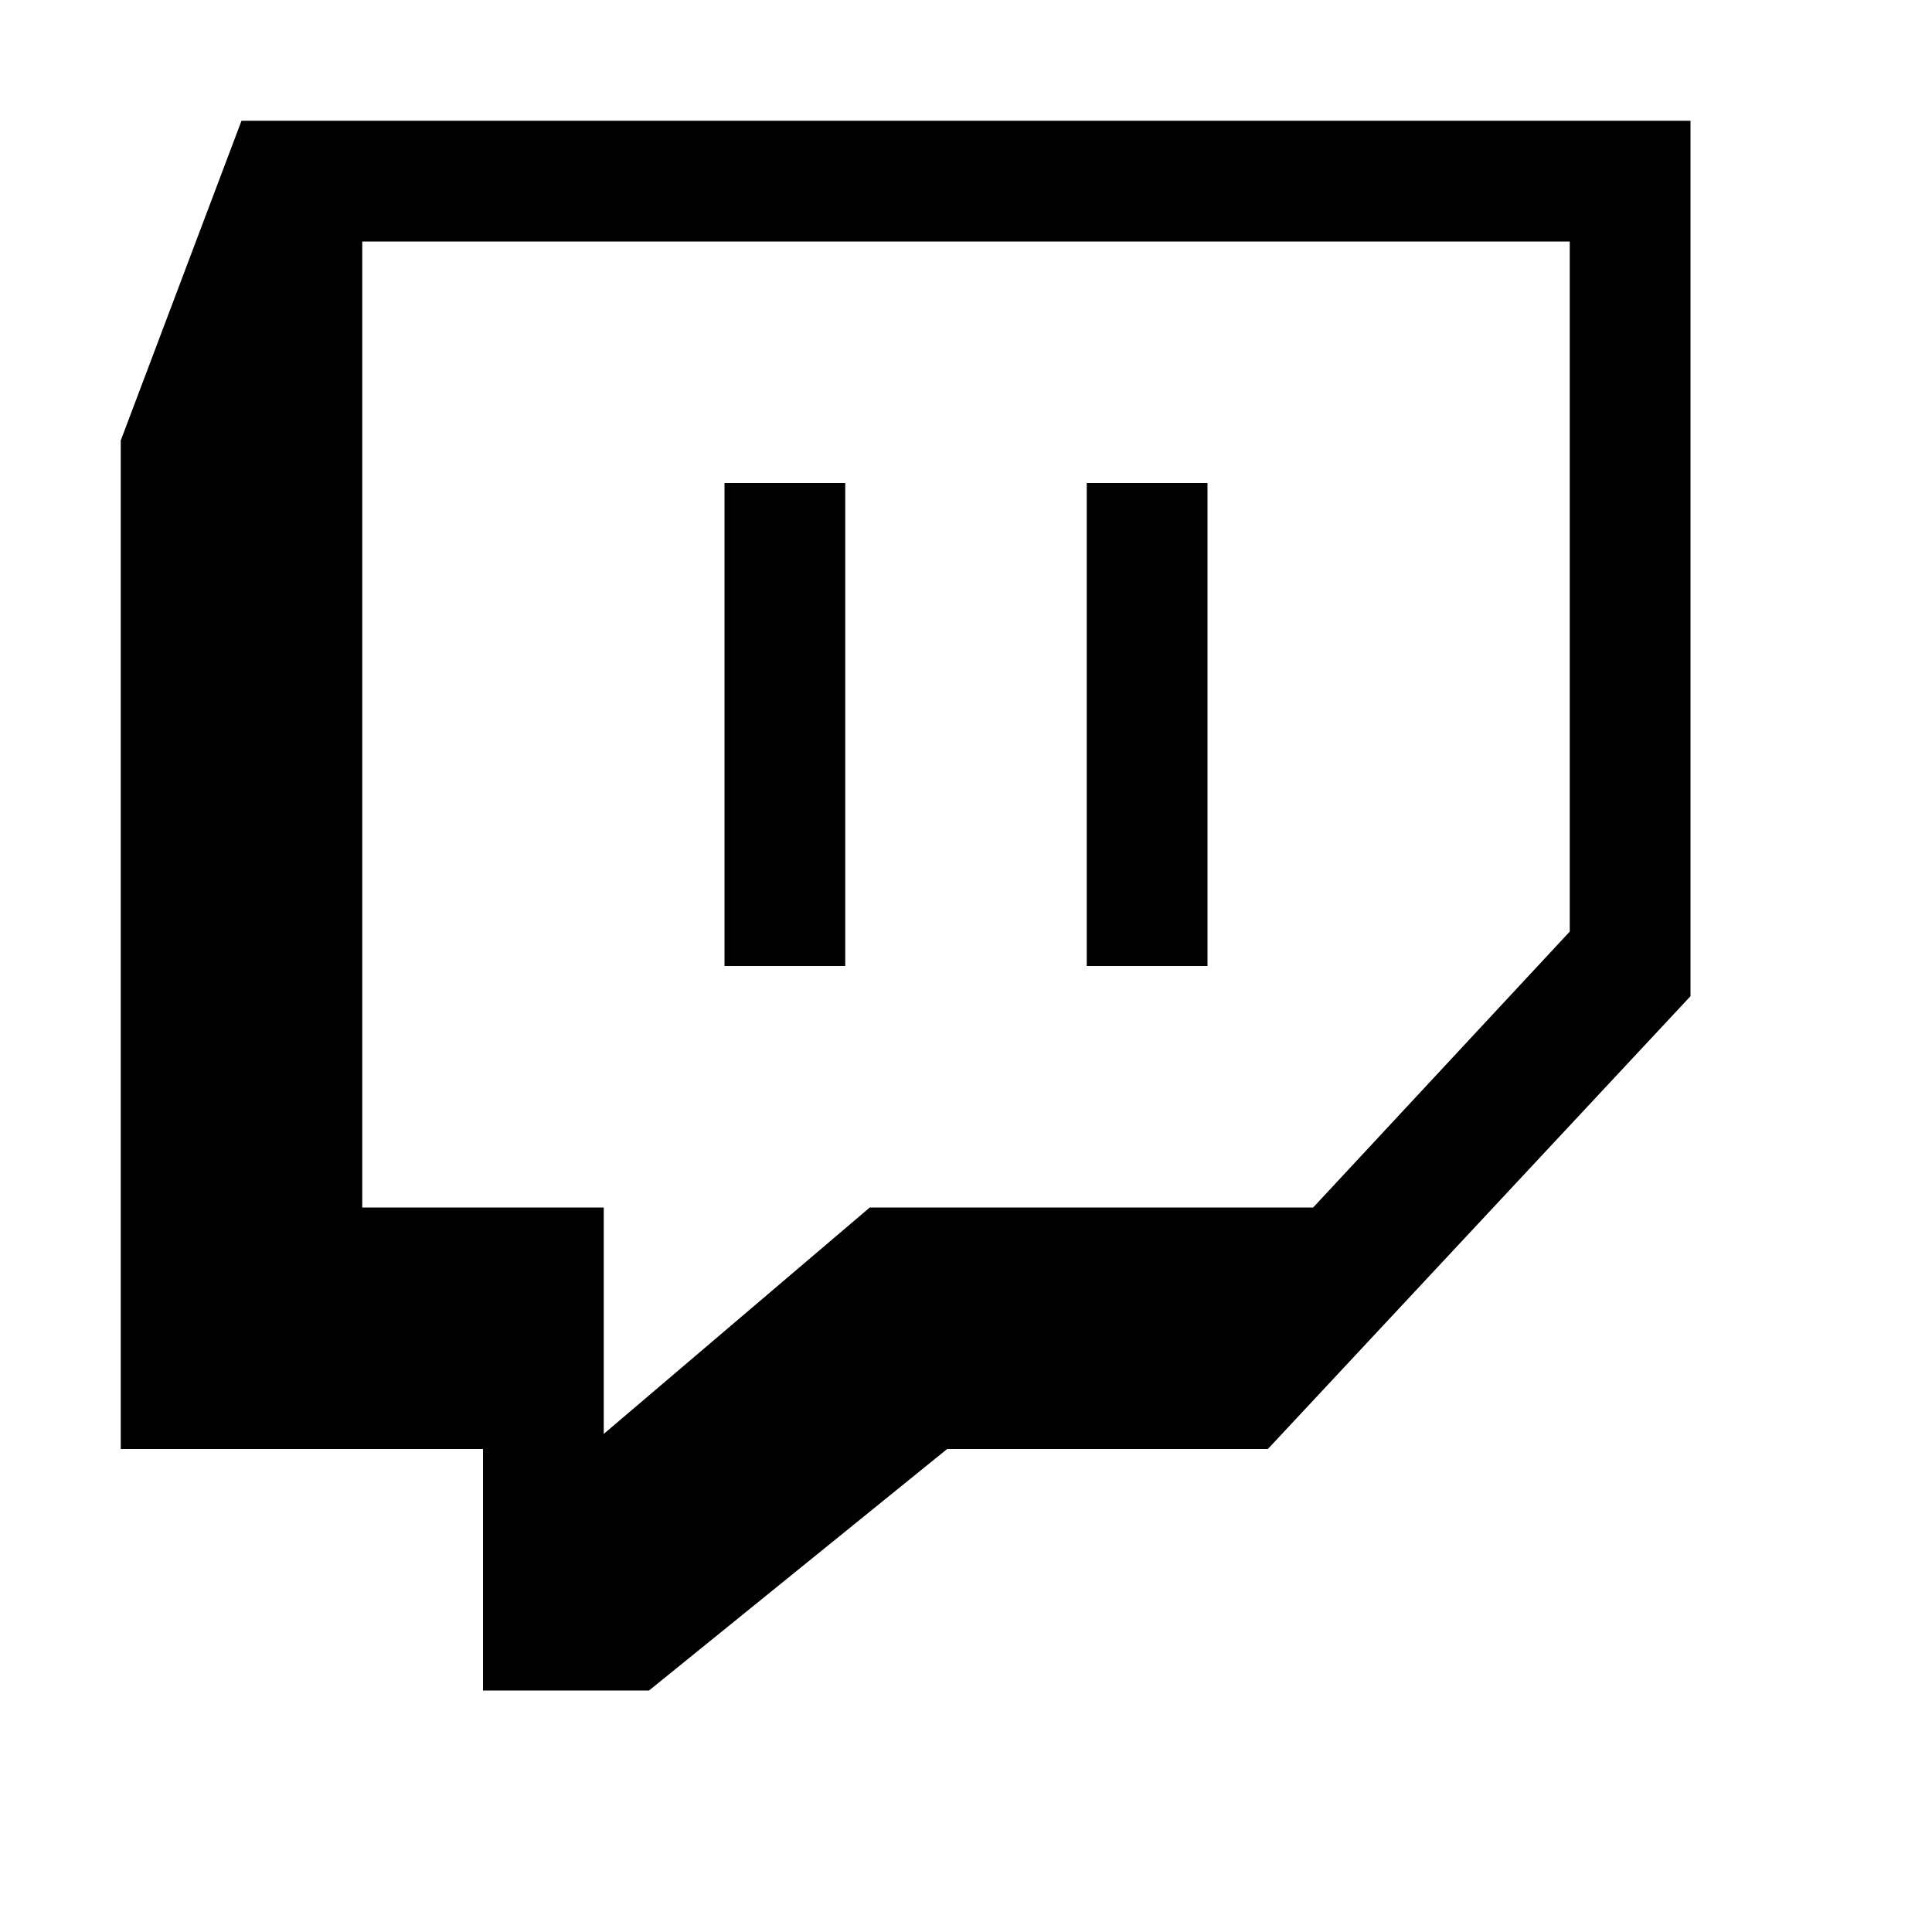 <svg fill="#000000" xmlns="http://www.w3.org/2000/svg"  viewBox="0 0 16 16" width="64px" height="64px"><path d="M 2 1 L 1 3.648 L 1 12 L 4 12 L 4 14 L 5.375 14 L 7.844 12 L 10.5 12 L 14 8.25 L 14 1 Z M 3 2 L 13 2 L 13 7.715 L 10.875 10 L 7.203 10 L 5 11.875 L 5 10 L 3 10 Z M 6 4 L 6 8 L 7 8 L 7 4 Z M 9 4 L 9 8 L 10 8 L 10 4 Z"/></svg>